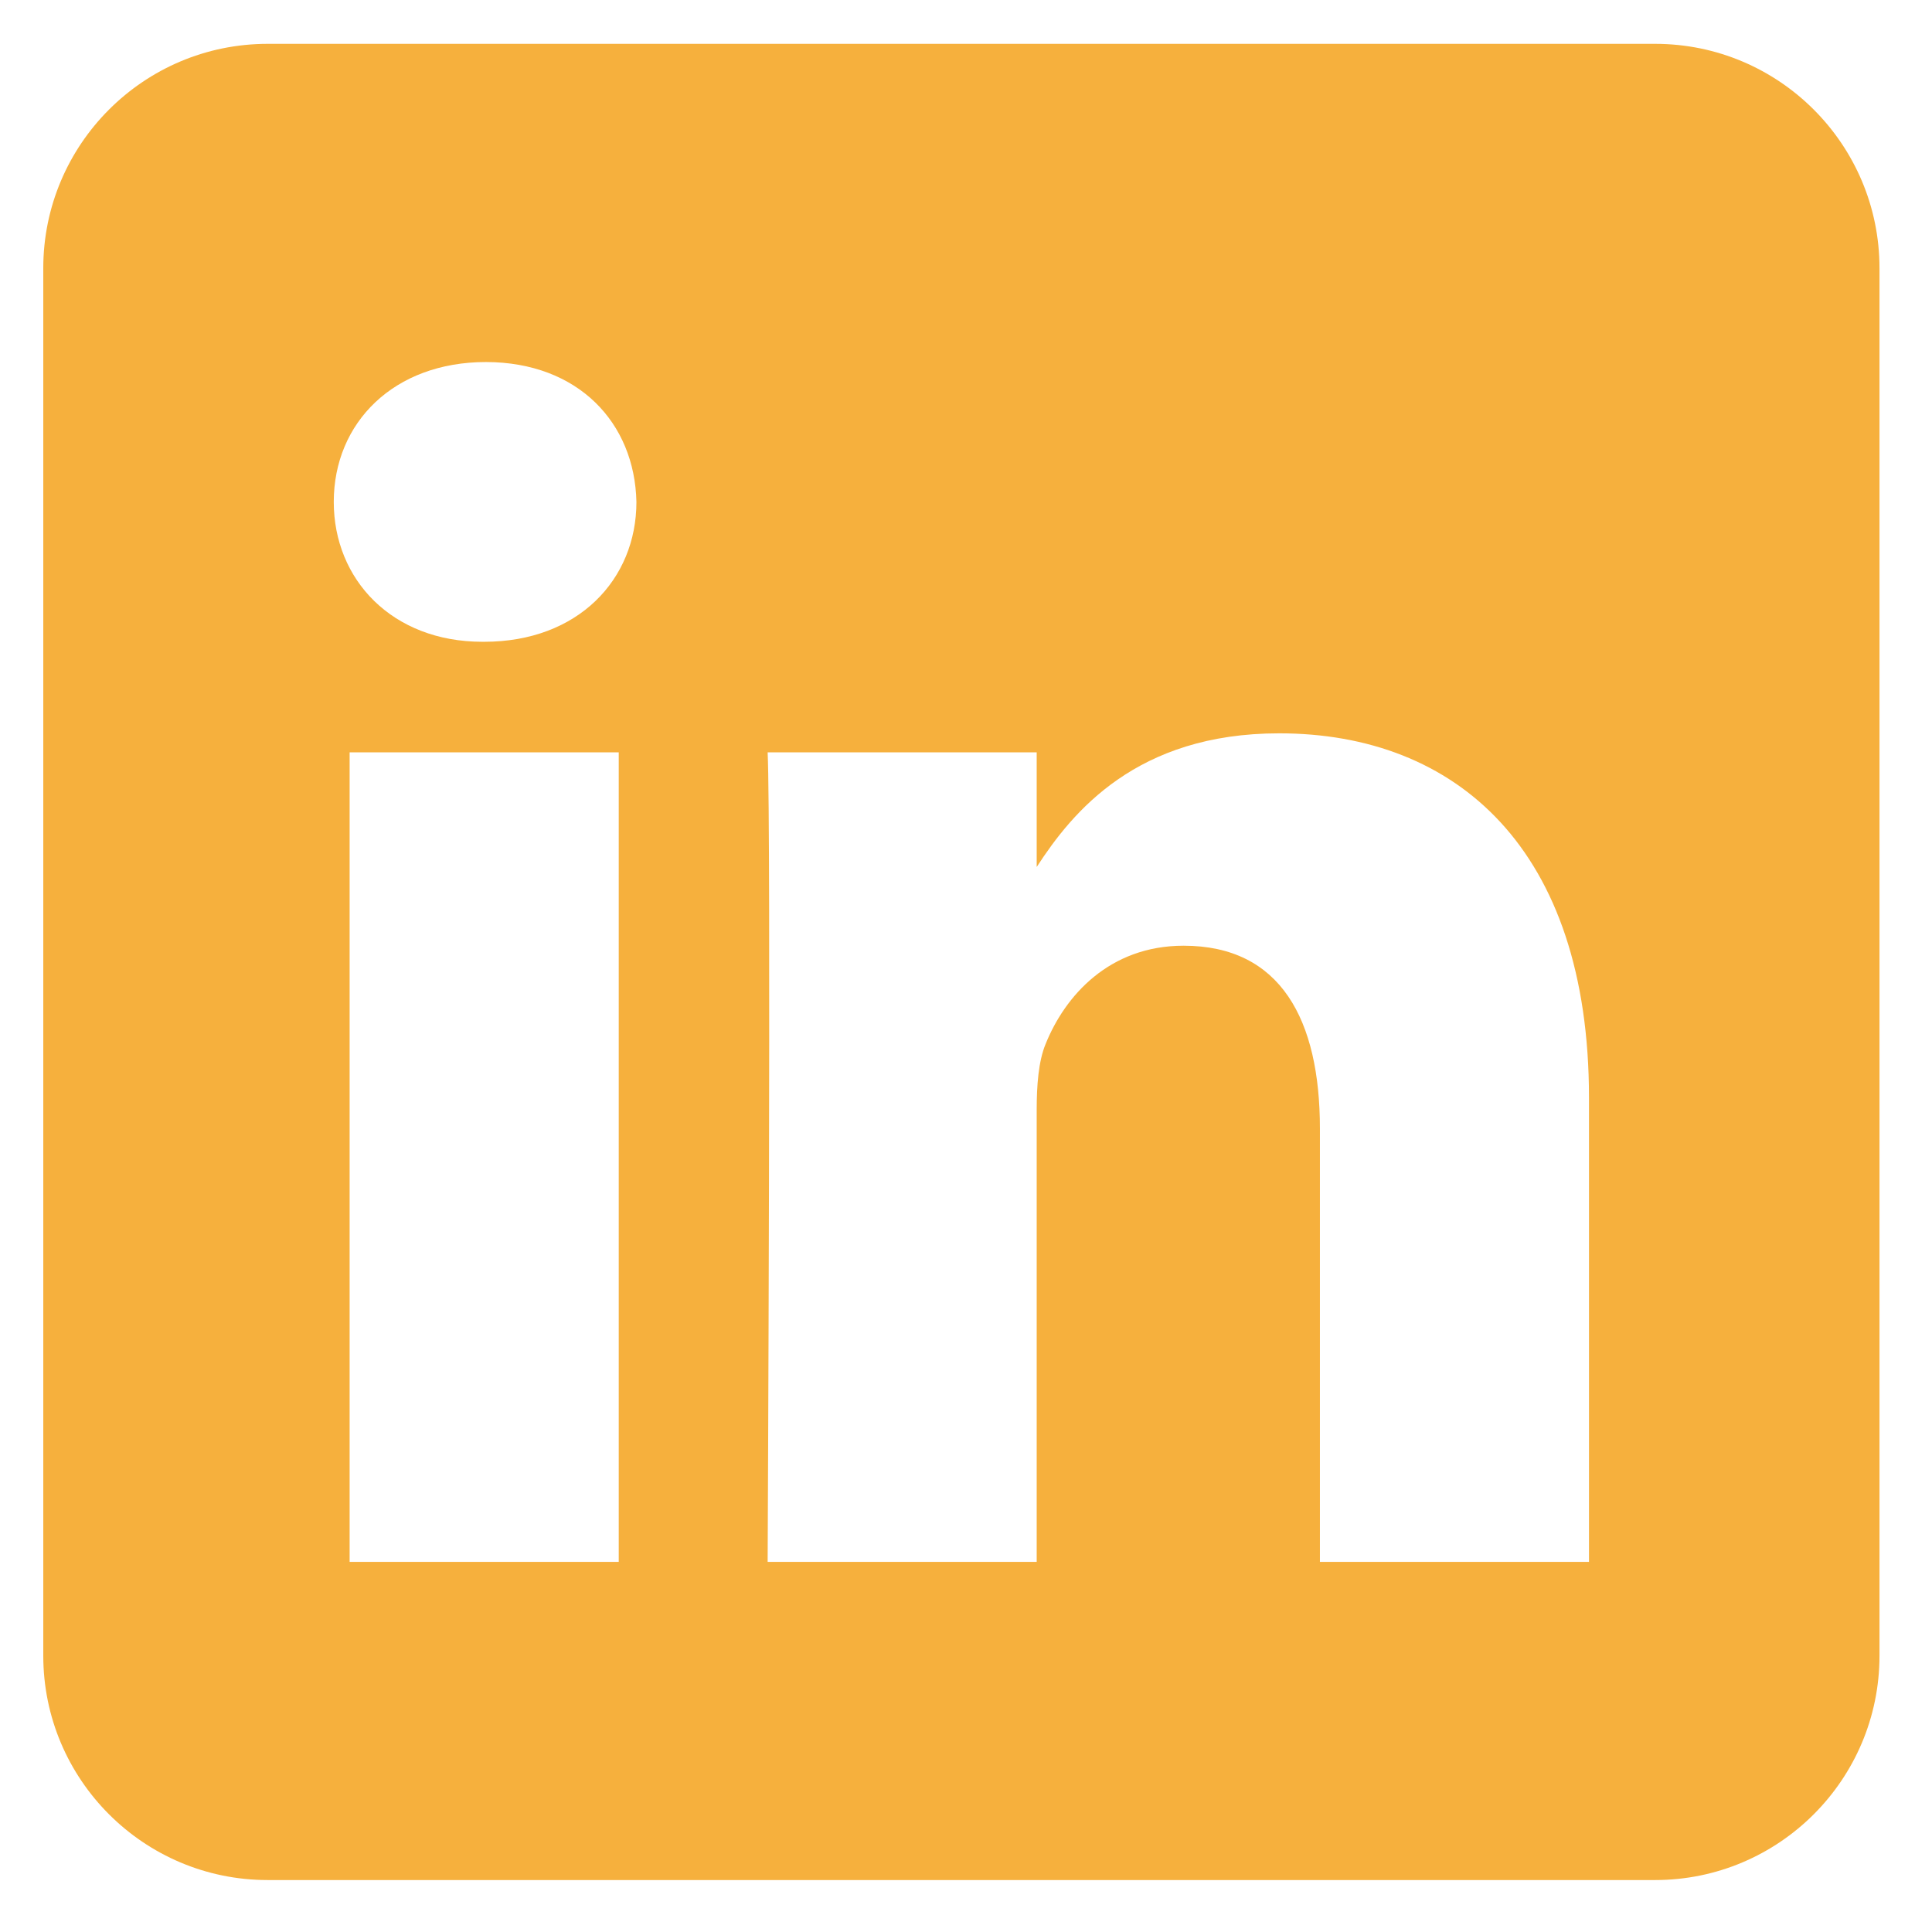 <?xml version="1.0" encoding="utf-8"?>
<svg xmlns="http://www.w3.org/2000/svg" viewBox="0 0 500 500">
  <path d="M 428.348 11.348 C 460.392 11.348 486.411 37.364 486.411 69.407 L 486.411 428.496 C 486.411 460.539 460.391 486.555 428.348 486.555 L 69.259 486.555 C 37.216 486.555 11.2 460.539 11.2 428.496 L 11.2 69.407 C 11.2 37.364 37.215 11.348 69.259 11.348 L 428.348 11.348 Z M 160.13 404.209 L 160.13 194.712 L 90.483 194.712 L 90.483 404.209 L 160.13 404.209 Z M 411.228 404.209 L 411.228 284.071 C 411.228 219.721 376.87 189.785 331.054 189.785 C 294.111 189.785 277.562 210.103 268.296 224.373 L 268.296 194.712 L 198.666 194.712 C 199.59 214.371 198.666 404.209 198.666 404.209 L 268.295 404.209 L 268.295 287.211 C 268.295 280.948 268.746 274.689 270.592 270.212 C 275.616 257.706 287.082 244.75 306.319 244.75 C 331.504 244.75 341.595 263.969 341.595 292.119 L 341.595 404.209 L 411.228 404.209 Z M 125.777 93.694 C 101.948 93.694 86.379 109.36 86.379 129.894 C 86.379 149.995 101.474 166.093 124.855 166.093 L 125.304 166.093 C 149.589 166.093 164.706 149.995 164.706 129.894 C 164.256 109.389 149.632 93.739 125.777 93.694 Z" style="fill: rgb(246, 176, 61);"/>
</svg>